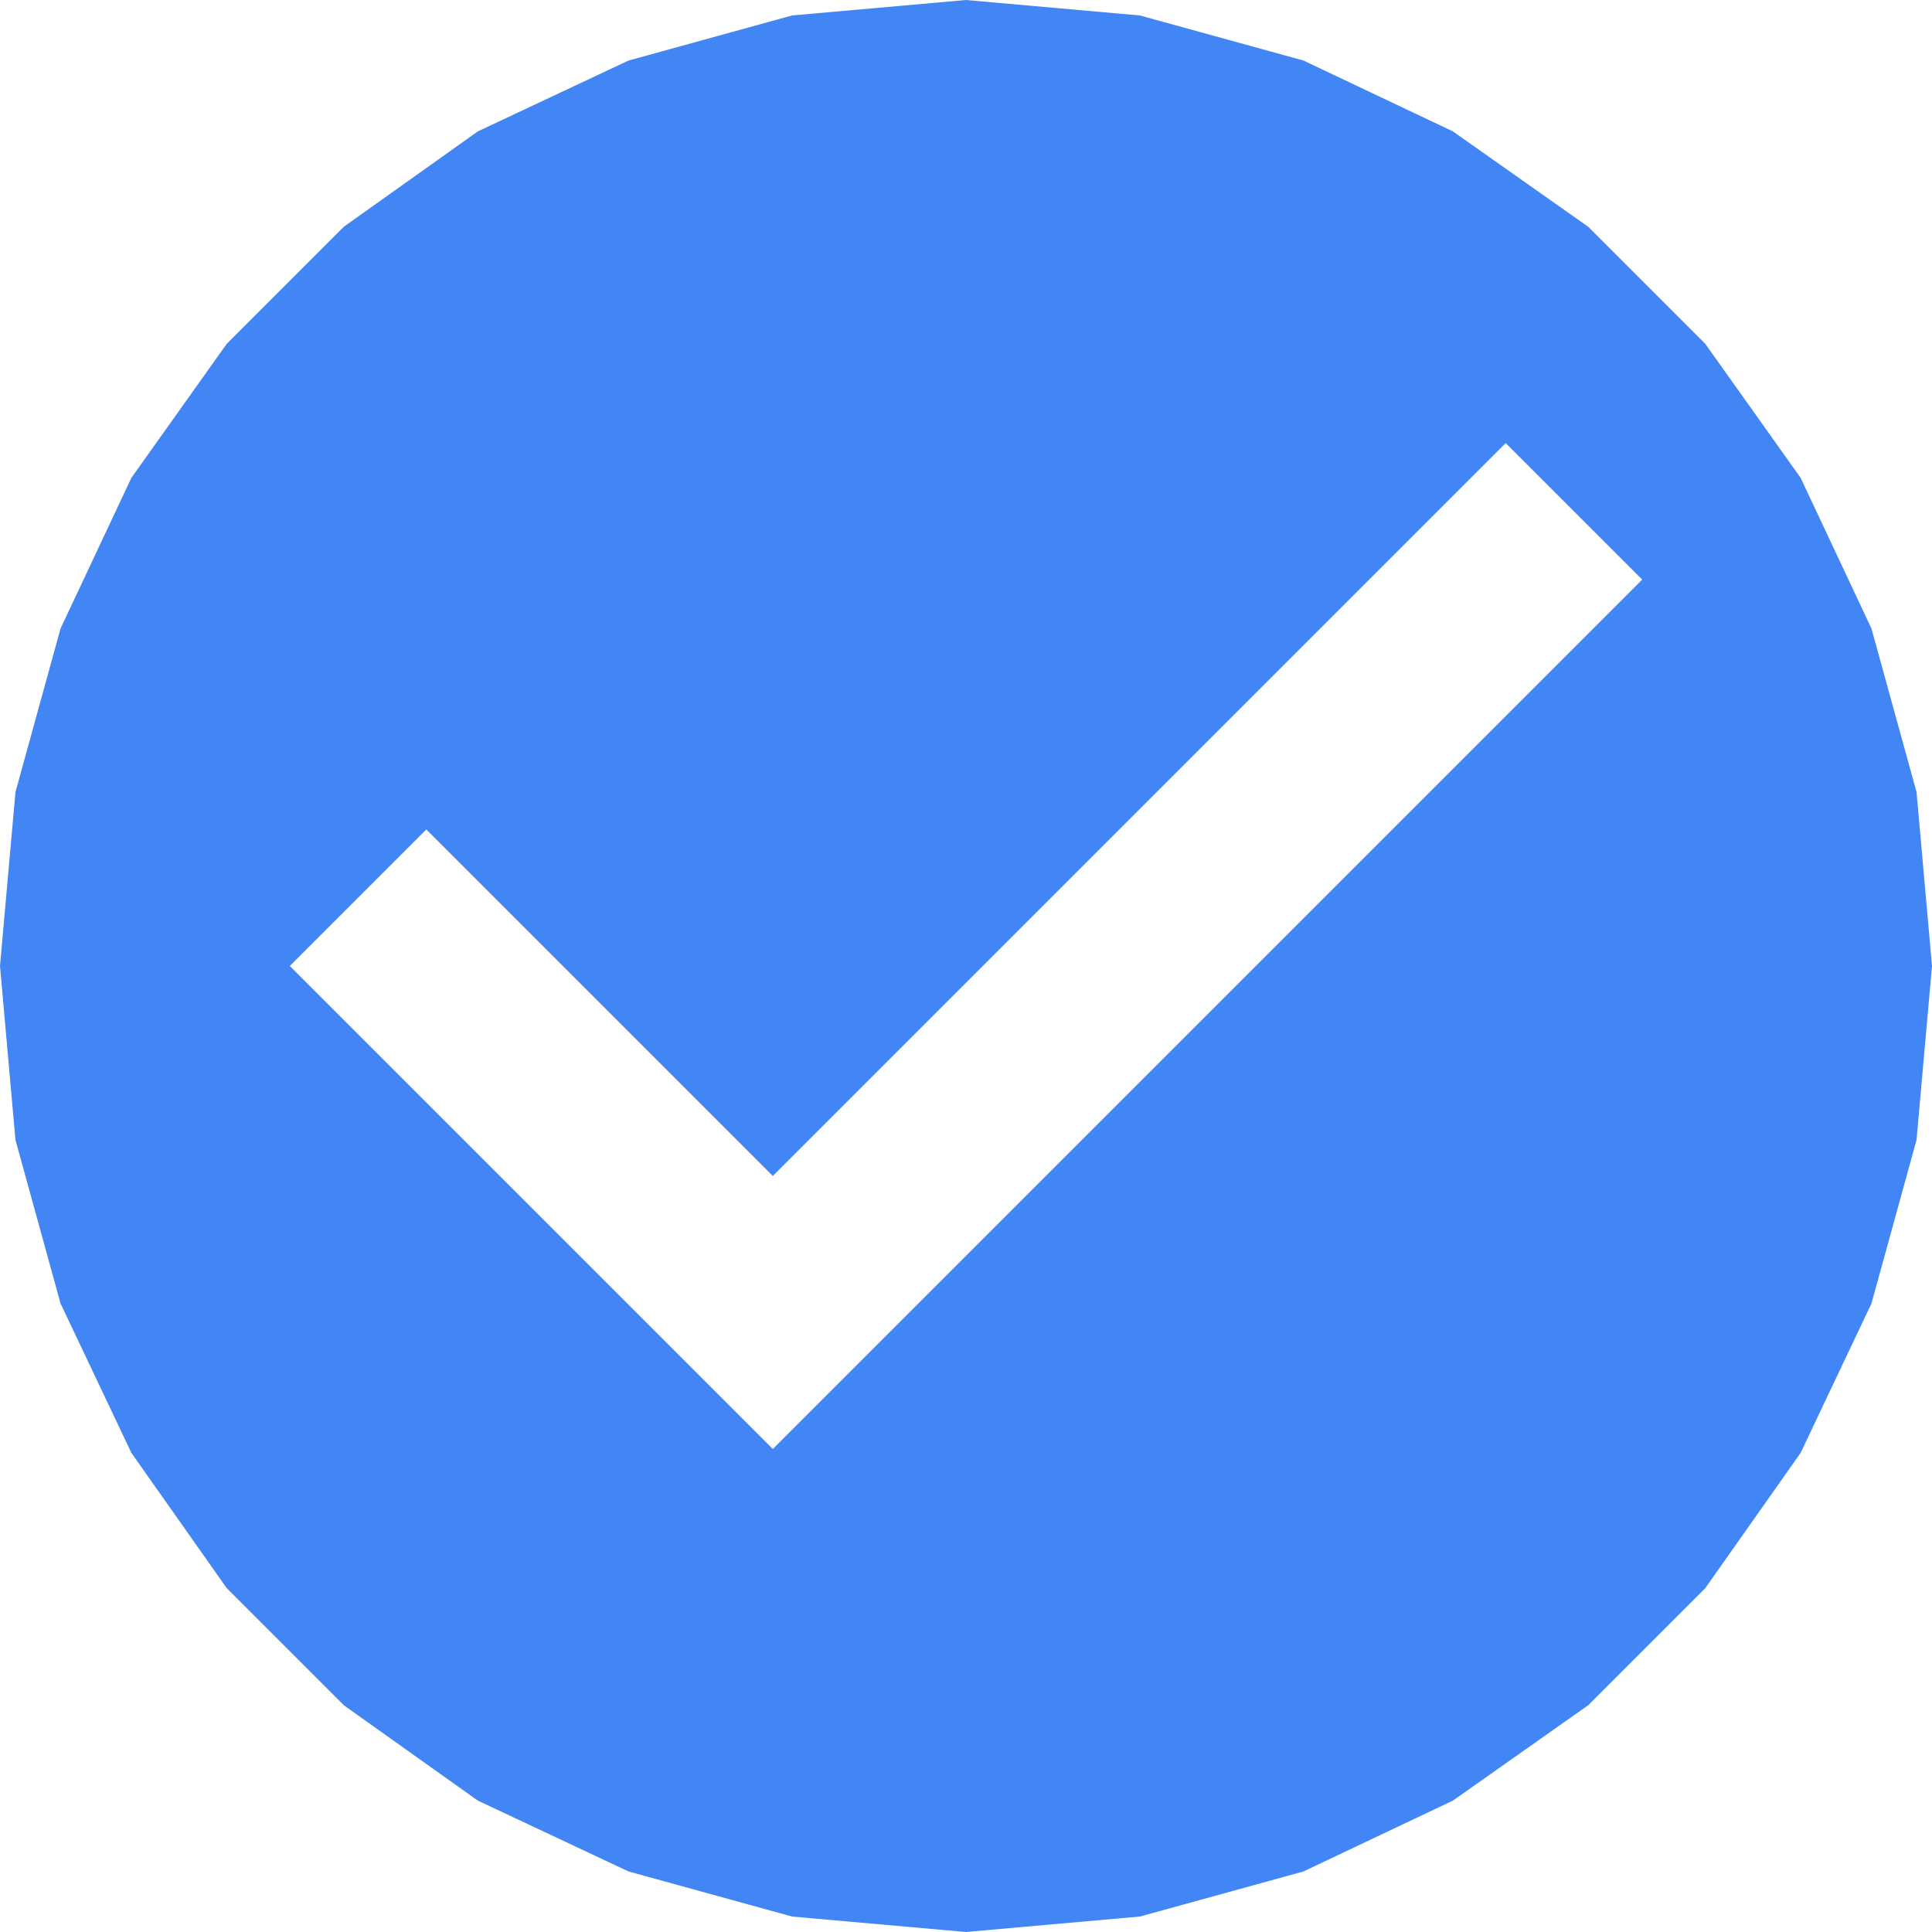 <svg xmlns="http://www.w3.org/2000/svg" xmlns:xlink="http://www.w3.org/1999/xlink" width="15" height="15"><defs><path d="M0 0h18v18H0V0z" id="a"/><path d="M10.12.47l1.16.55 1.05.74.91.91.74 1.04.55 1.17.35 1.27L15 7.5l-.12 1.35-.35 1.27-.55 1.16-.74 1.05-.91.91-1.05.74-1.16.55-1.27.35L7.5 15l-1.35-.12-1.27-.35-1.17-.55-1.04-.74-.91-.91-.74-1.05-.55-1.16-.35-1.27L0 7.5l.12-1.35.35-1.27.55-1.17.74-1.04.91-.91 1.04-.74L4.88.47 6.15.12 7.5 0l1.35.12 1.27.35zM3.31 6.44L2.25 7.5 6 11.25l6.75-6.75-1.06-1.06L6 9.13 3.31 6.44z" id="b"/></defs><use xlink:href="#a" fill-opacity="0"/><use xlink:href="#a" fill-opacity="0" stroke="#000" stroke-opacity="0"/><g><use xlink:href="#b" fill="#4285f4"/><use xlink:href="#b" fill-opacity="0" stroke="#000" stroke-opacity="0"/></g></svg>
